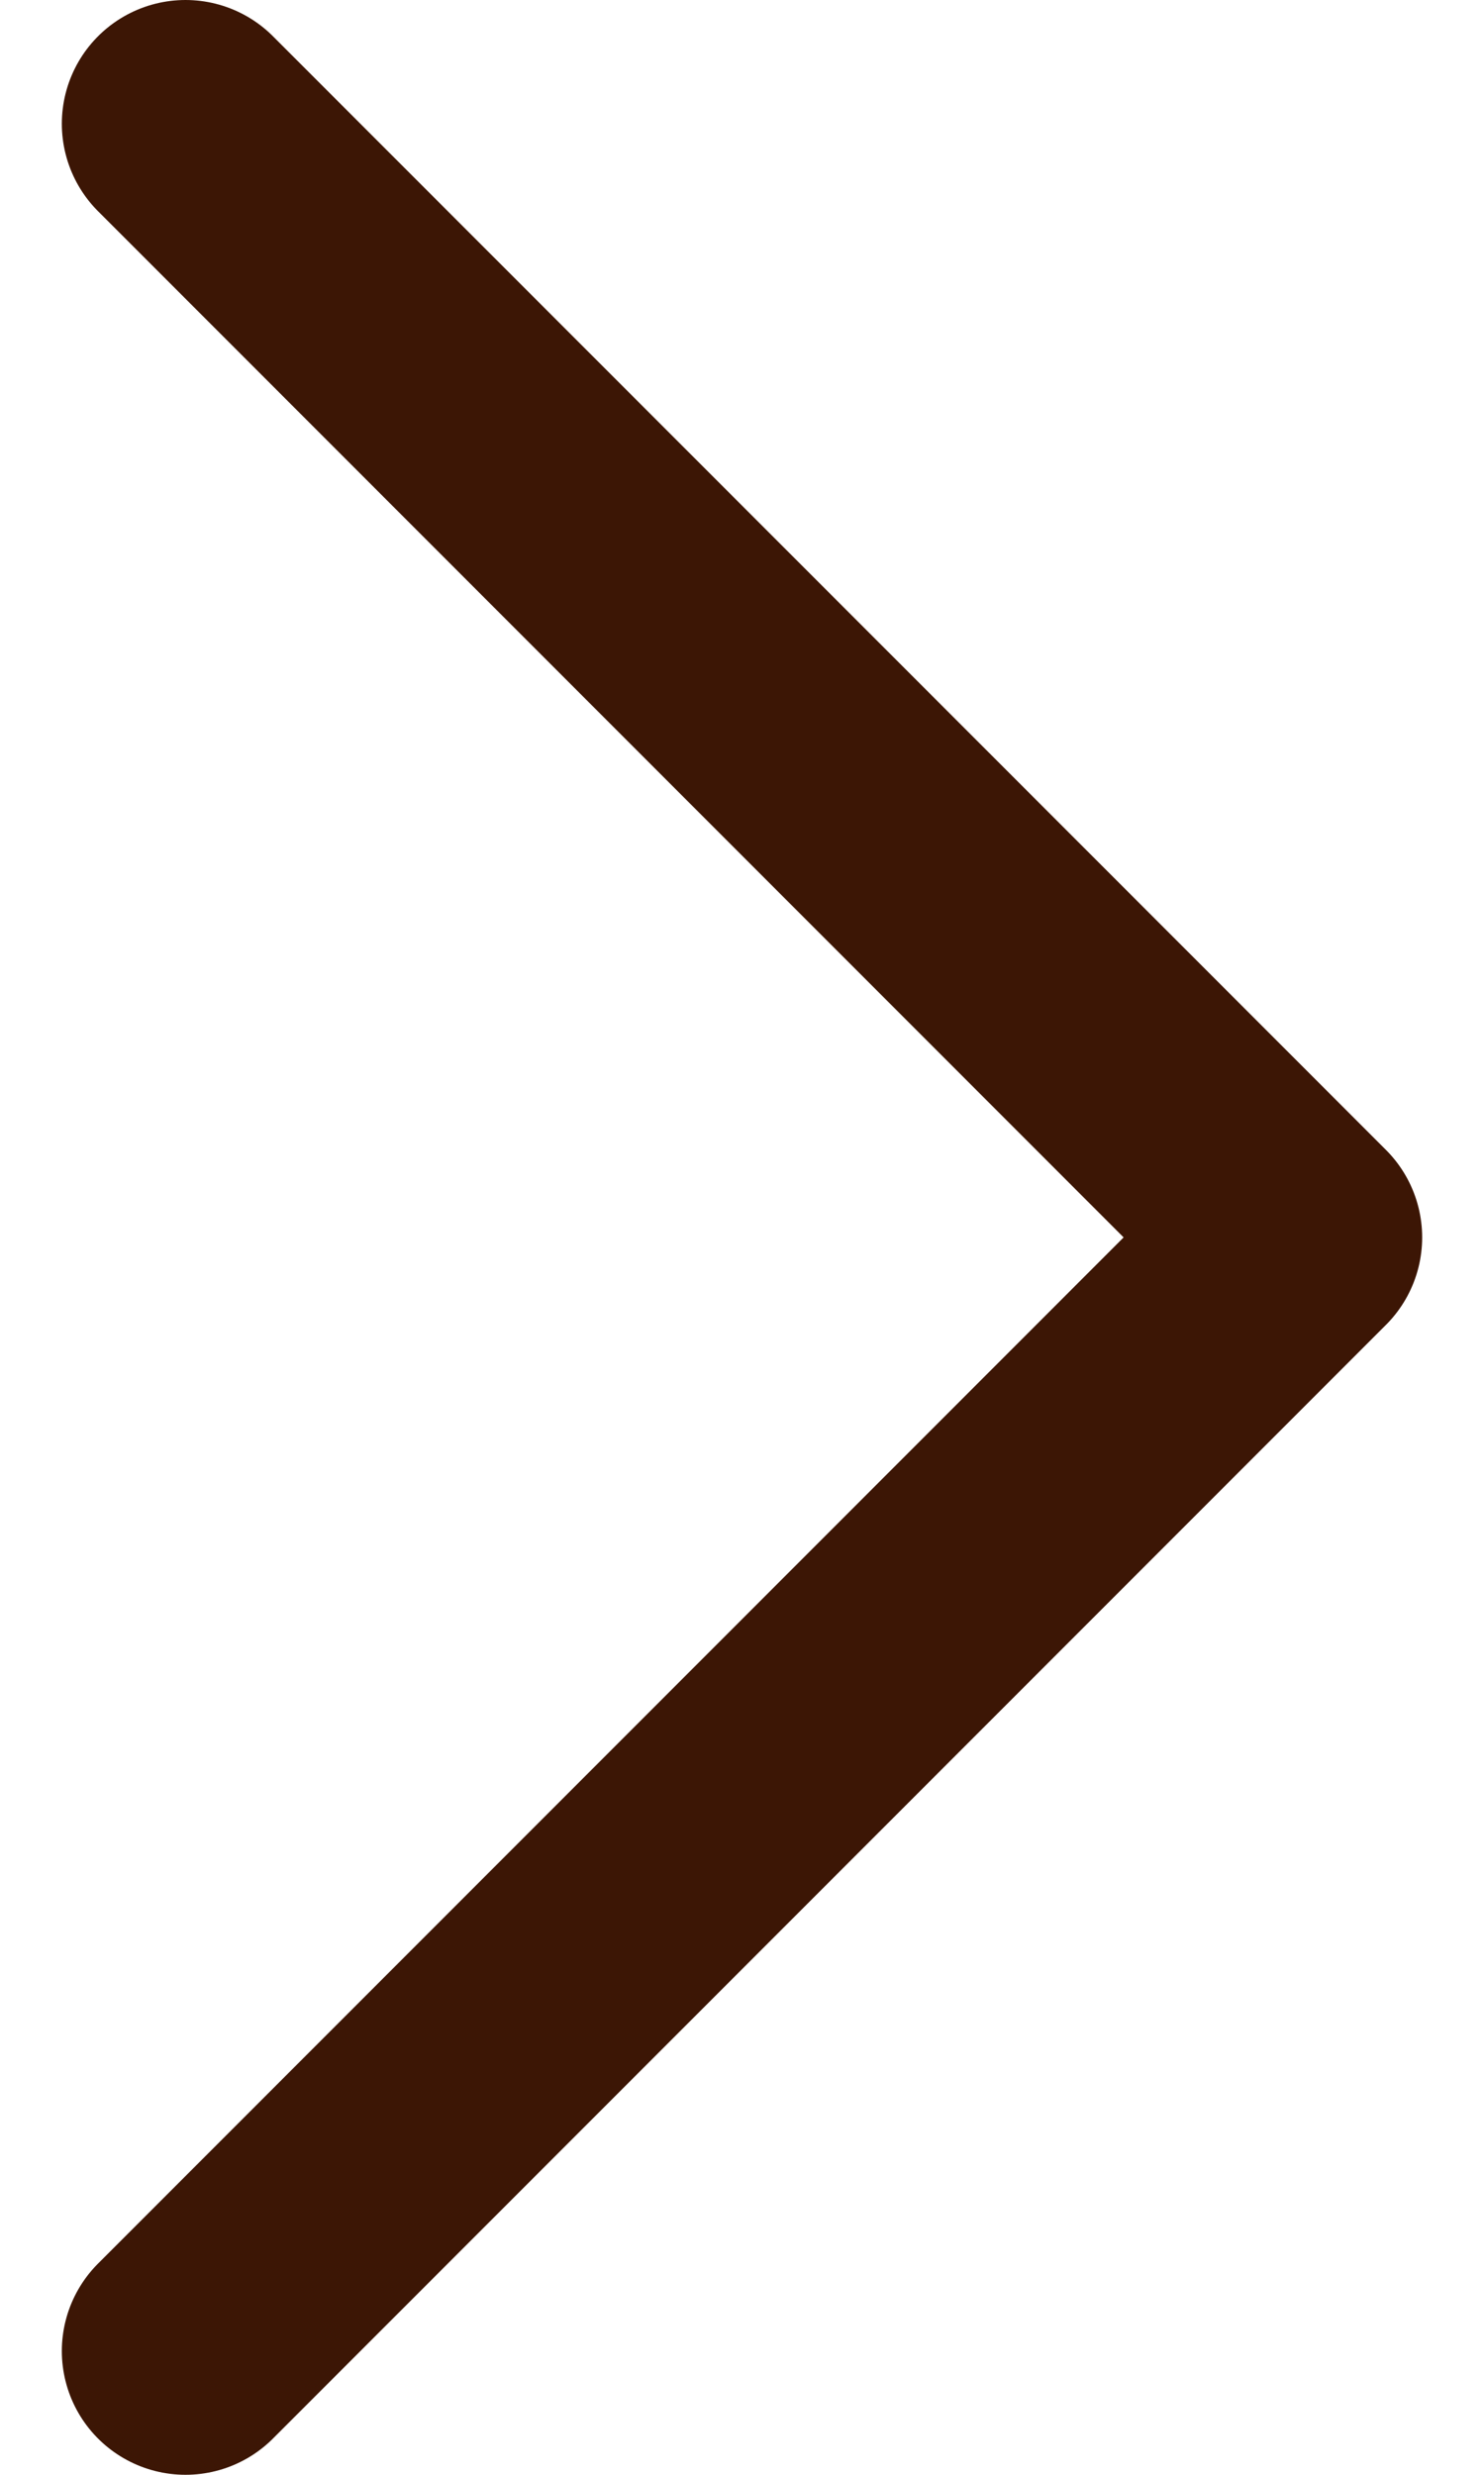 <svg width="12" height="20" viewBox="0 0 12 20" fill="none" xmlns="http://www.w3.org/2000/svg">
<path d="M1.5 19L10.5 10L1.5 1" stroke="#3C1605" stroke-width="2" stroke-linecap="round" stroke-linejoin="round"/>
</svg>
